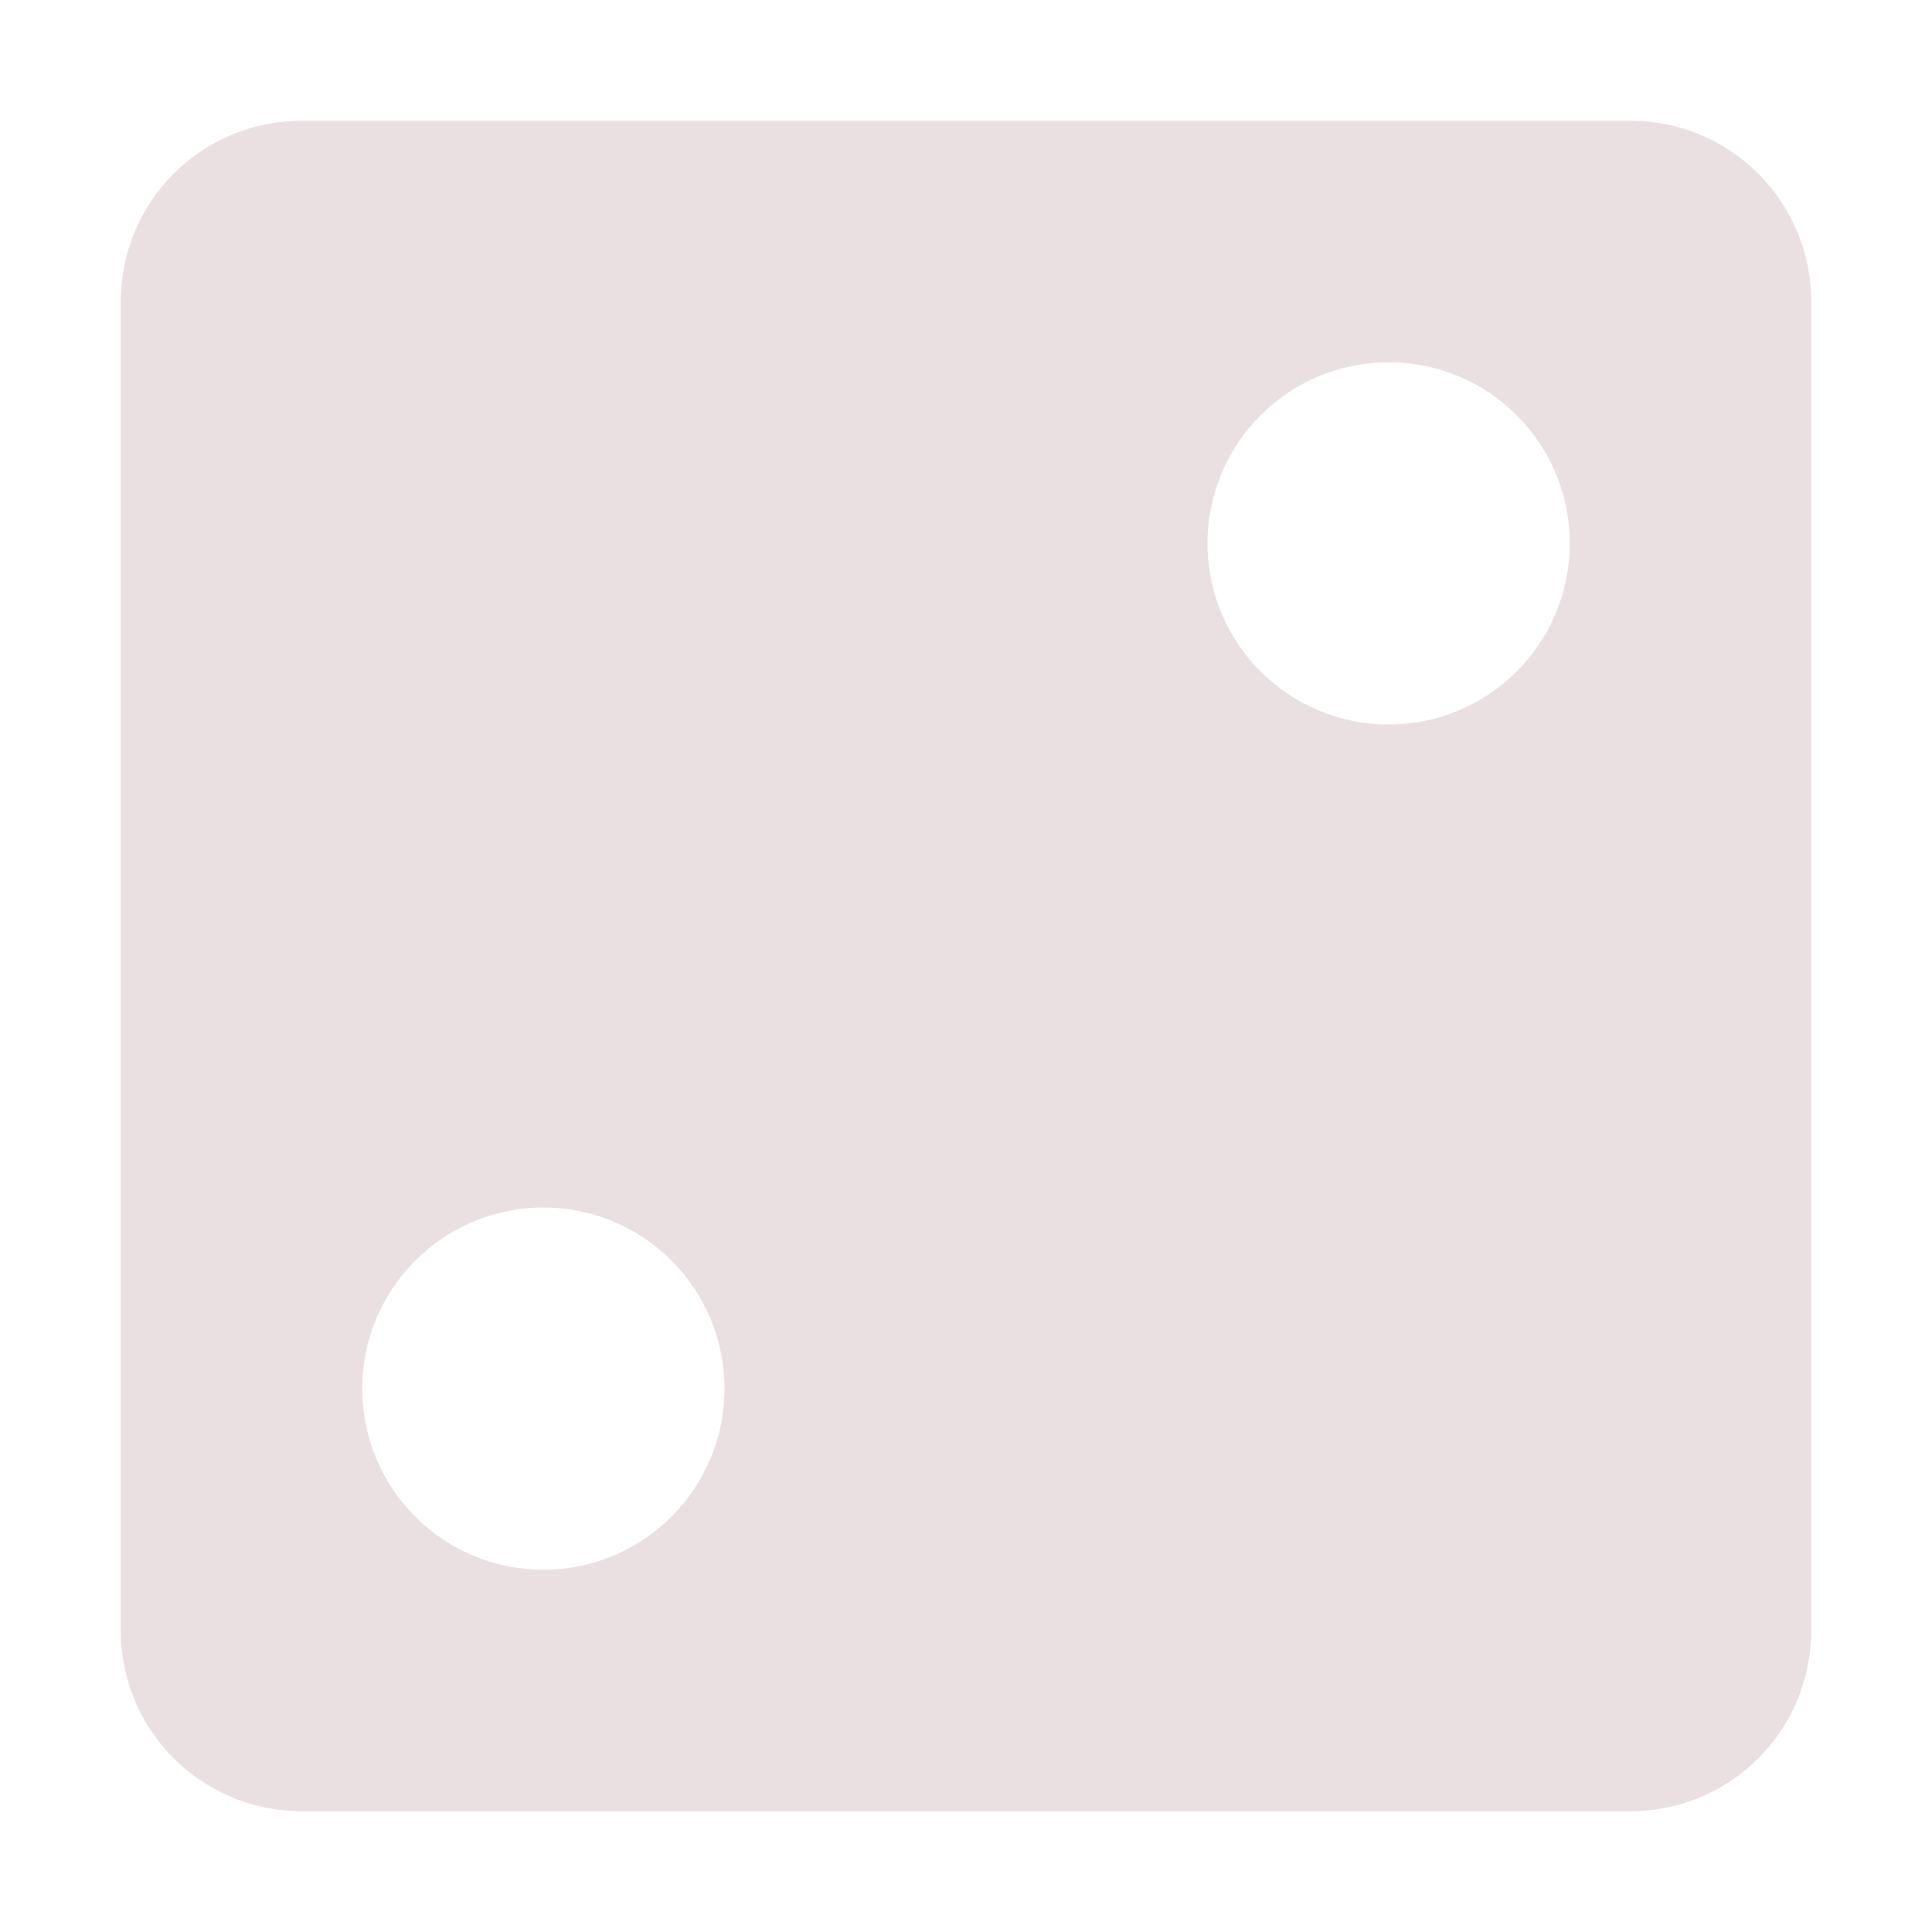 <svg xmlns="http://www.w3.org/2000/svg" width="16" height="16" version="1.1">
 <defs>
  <style id="current-color-scheme" type="text/css">
   .ColorScheme-Text { color:#ebe0e1; } .ColorScheme-Highlight { color:#4285f4; } .ColorScheme-NeutralText { color:#ff9800; } .ColorScheme-PositiveText { color:#4caf50; } .ColorScheme-NegativeText { color:#f44336; }
  </style>
 </defs>
 <path style="fill:currentColor" class="ColorScheme-Text" d="M 2.5,1 C 1.669,1 1,1.669 1,2.5 V 13.5 C 1,14.331 1.669,15 2.5,15 H 13.5 C 14.331,15 15,14.331 15,13.5 V 2.5 C 15,1.669 14.331,1 13.5,1 Z M 11.5,3 C 12.328,3 13,3.672 13,4.5 13,5.328 12.328,6 11.5,6 10.672,6 10,5.328 10,4.5 10,3.672 10.672,3 11.5,3 Z M 4.5,10 C 5.328,10 6,10.672 6,11.5 6,12.328 5.328,13 4.5,13 3.672,13 3,12.328 3,11.5 3,10.672 3.672,10 4.5,10 Z"/>
</svg>
